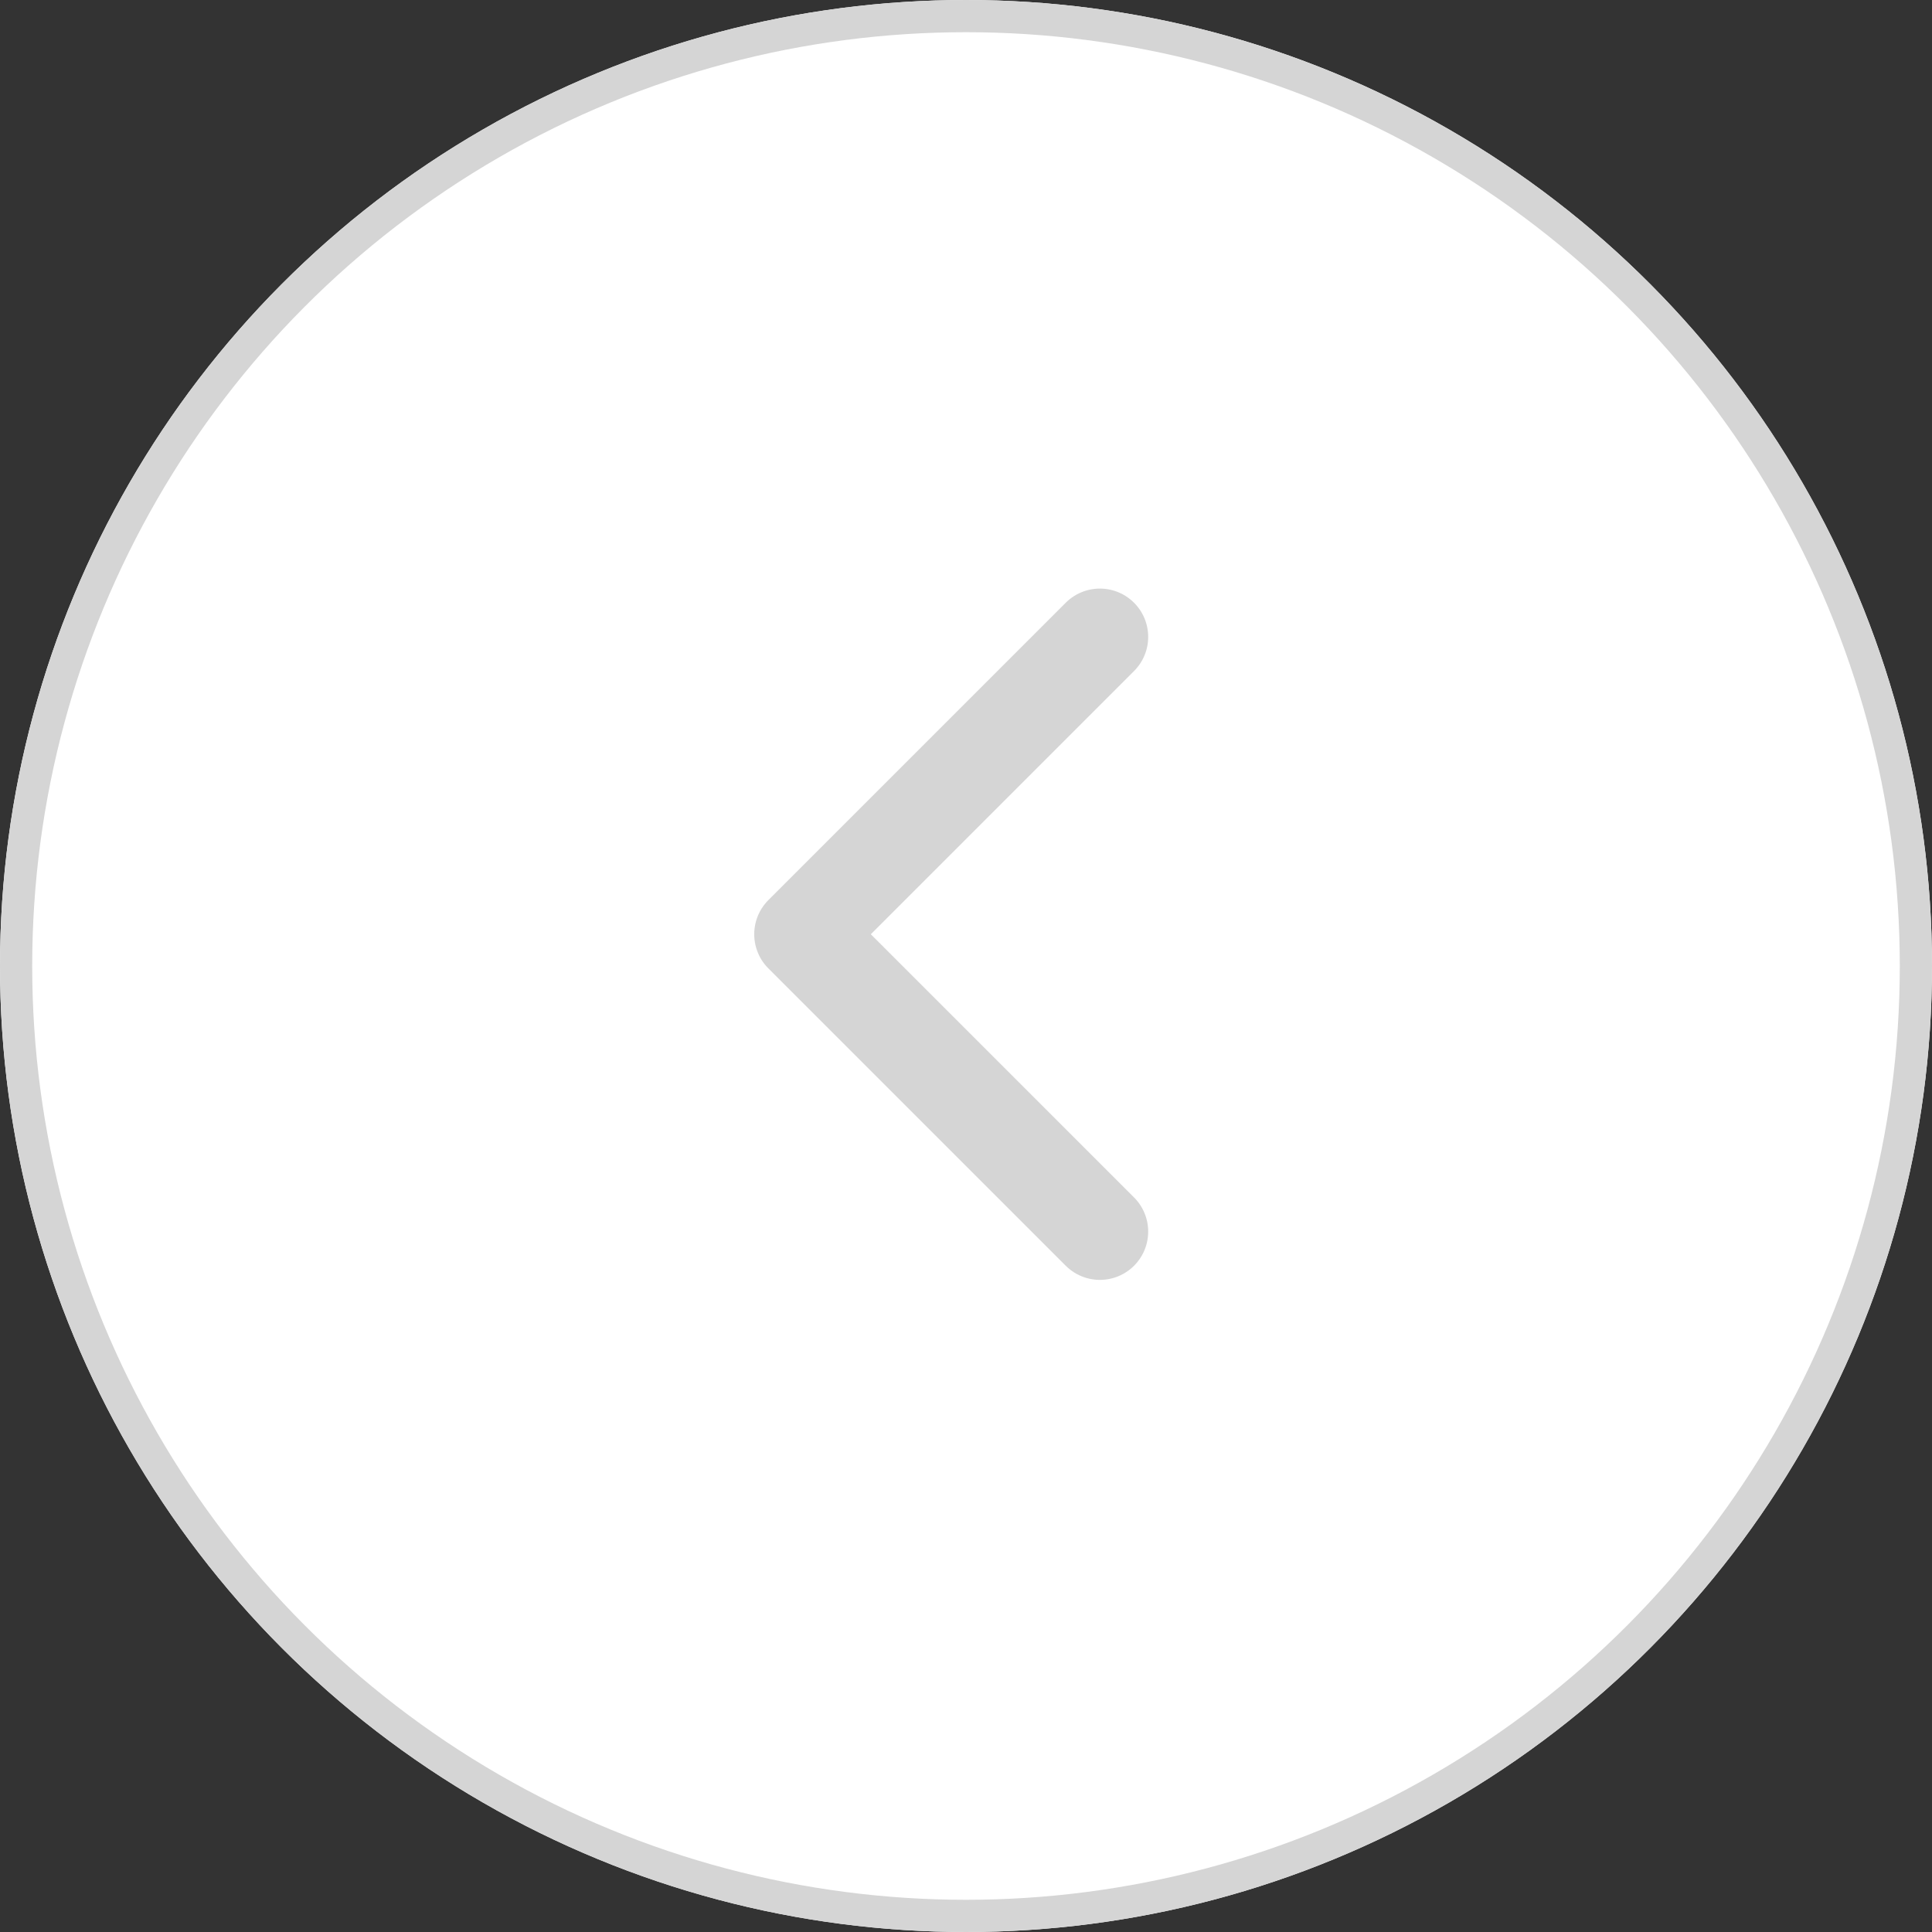 <svg xmlns="http://www.w3.org/2000/svg" width="60" height="60" viewBox="0 0 60 60">
  <rect x="0" y="0" width="60" height="60" fill="#333333" stroke="none"/>
  <g id="Group_599" data-name="Group 599" transform="translate(0 -0.166)">
    <g id="Ellipse_13" data-name="Ellipse 13" transform="translate(0 0.166)" fill="#fff" stroke="#d5d5d5" stroke-width="1">
      <circle cx="30" cy="30" r="30" stroke="none"/>
      <circle cx="30" cy="30" r="29.5" fill="none"/>
    </g>
    <path id="Path_8329" data-name="Path 8329" d="M3500.583-12799.316l-9.235,9.235,9.235,9.234" transform="translate(-3466.425 12819.261)" fill="none" stroke="#d5d5d5" stroke-linecap="round" stroke-linejoin="round" stroke-width="3"/>
  </g>
</svg>
